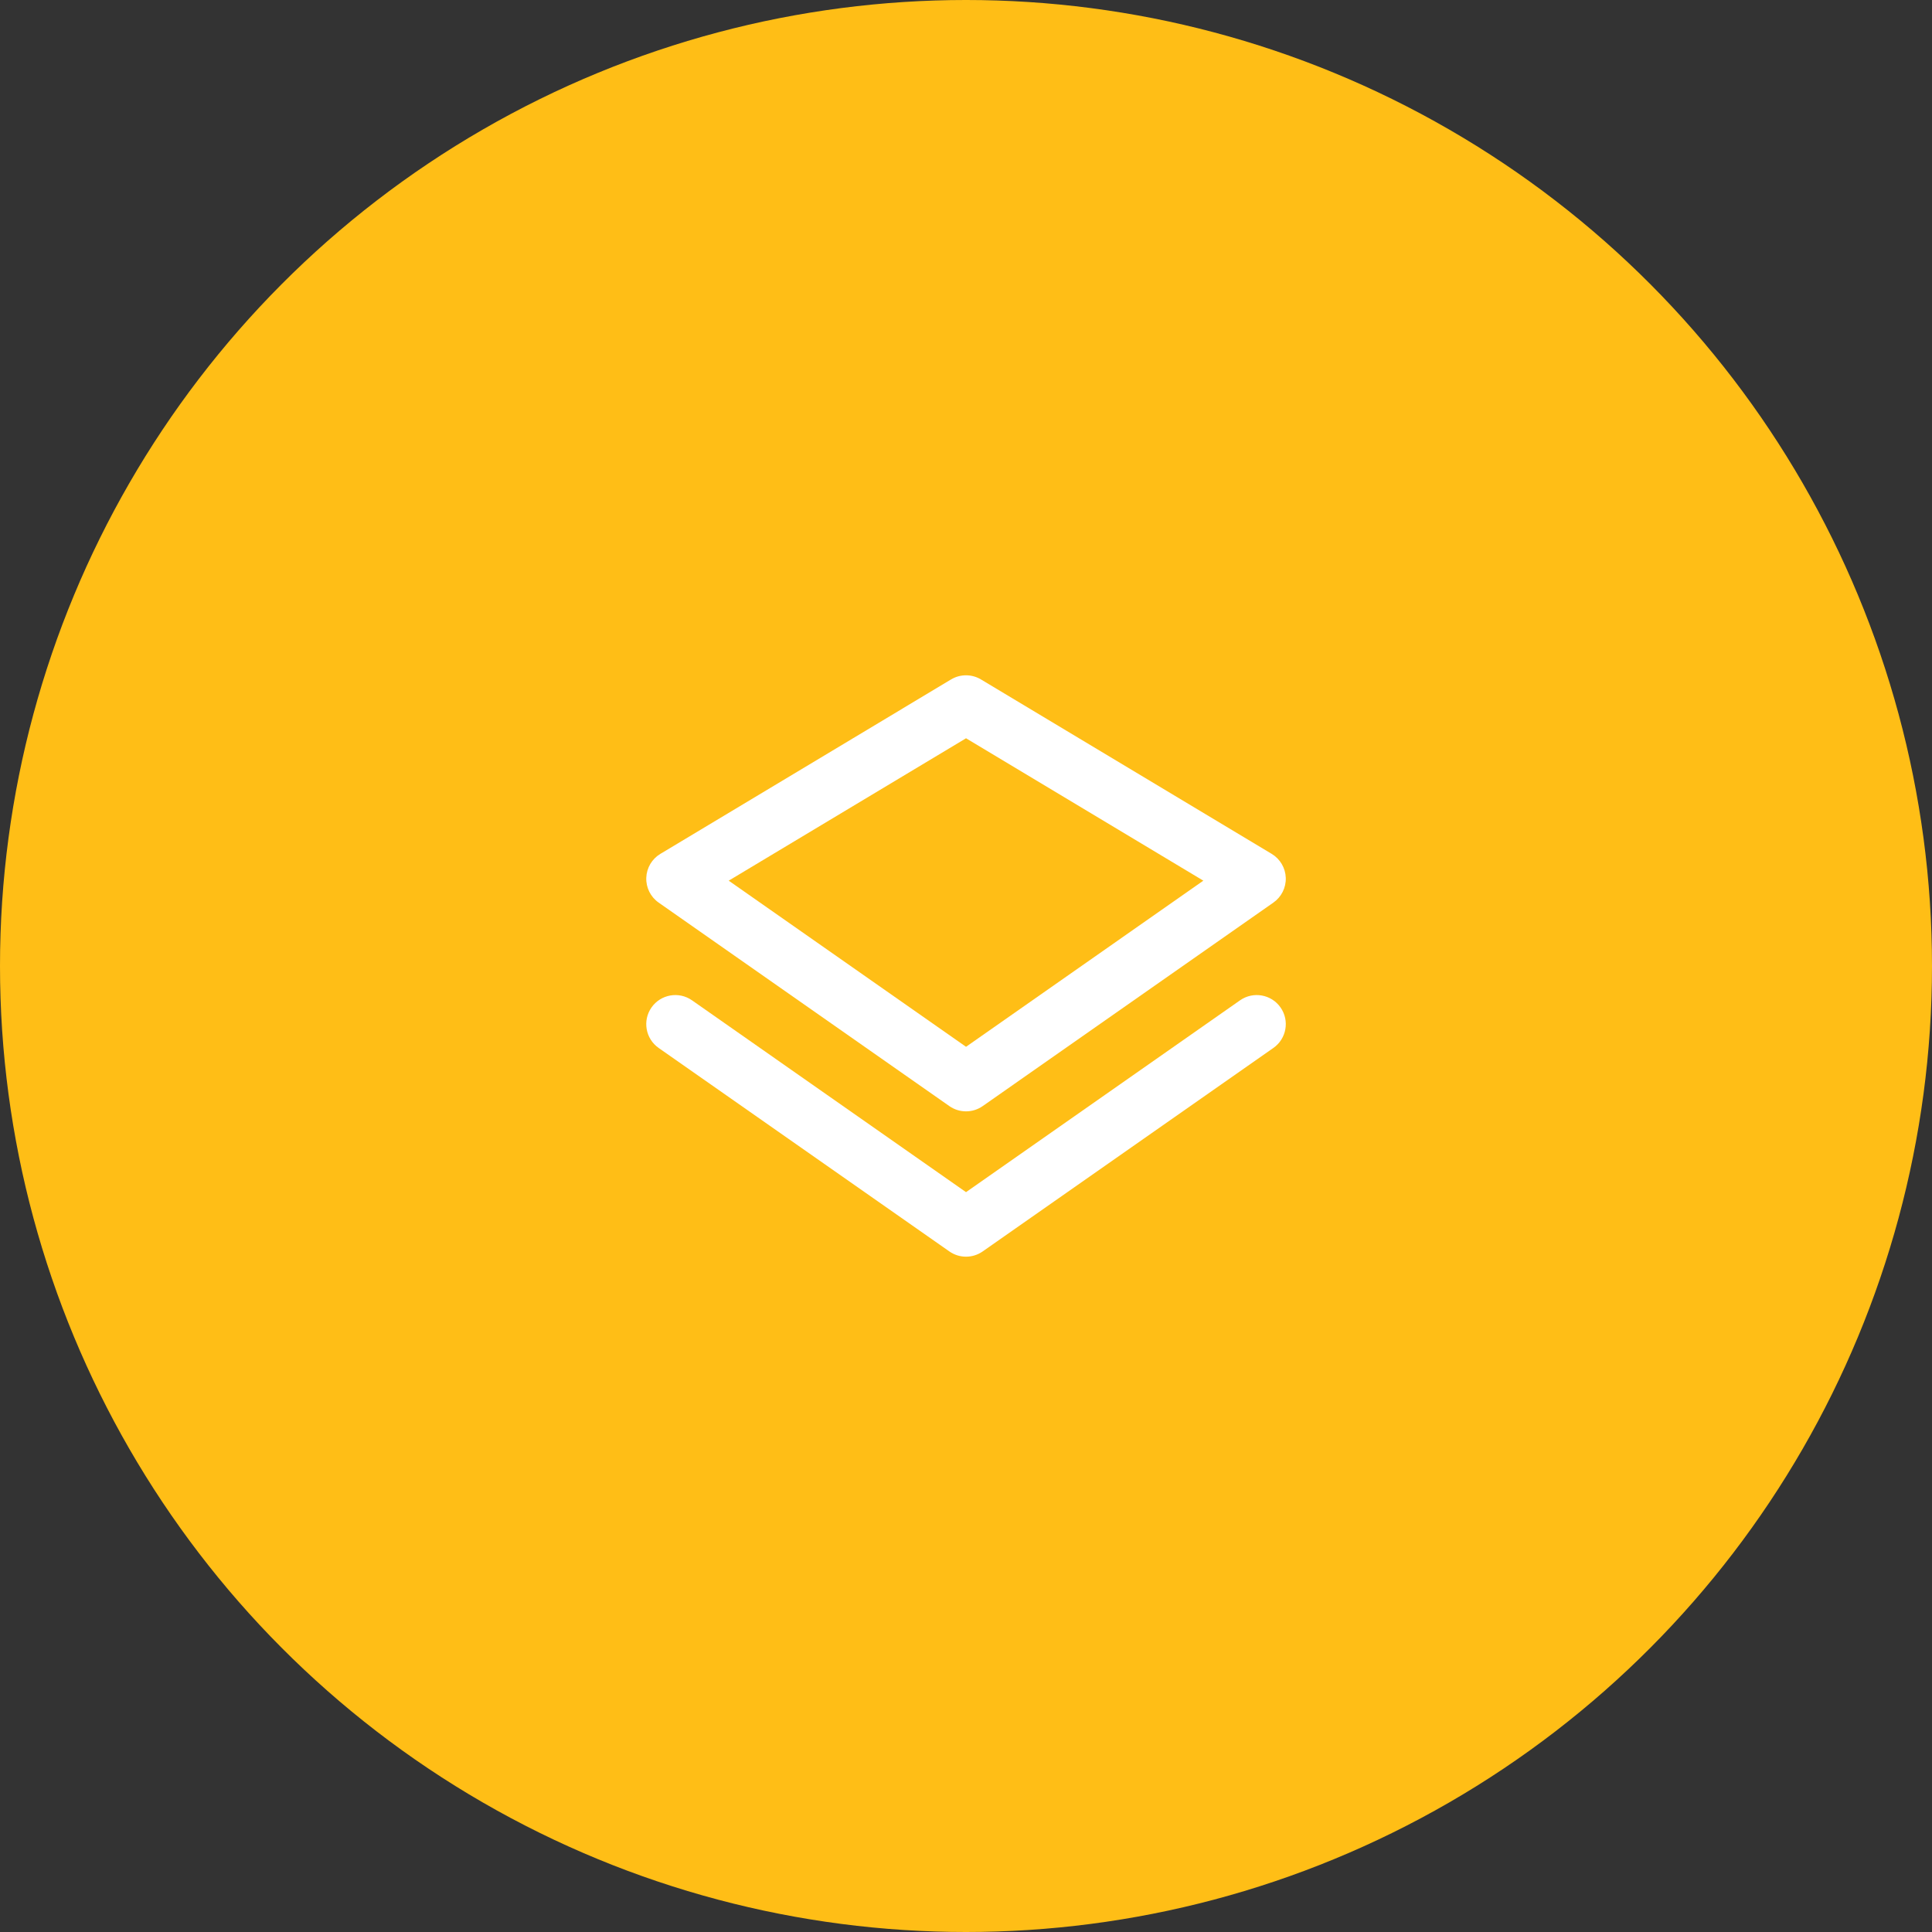 <svg width="72" height="72" viewBox="0 0 72 72" fill="none" xmlns="http://www.w3.org/2000/svg">
<rect x="0" y="0" width="72" height="72" fill="#333333" stroke="none"/>
<circle cx="36" cy="36" r="36" fill="#FFBE16"/>
<path fill-rule="evenodd" clip-rule="evenodd" d="M36.558 25.321C36.215 25.115 35.786 25.115 35.443 25.321L24.61 31.821C24.295 32.01 24.098 32.345 24.085 32.712C24.072 33.078 24.245 33.427 24.546 33.637L35.38 41.221C35.752 41.482 36.249 41.482 36.622 41.221L47.455 33.637C47.756 33.427 47.93 33.078 47.917 32.712C47.904 32.345 47.706 32.01 47.392 31.821L36.558 25.321ZM36.001 39.011L27.157 32.82L36.001 27.513L44.845 32.82L36.001 39.011Z" fill="white"/>
<path d="M25.789 37.279C25.299 36.936 24.623 37.055 24.28 37.545C23.937 38.035 24.056 38.711 24.546 39.054L35.38 46.637C35.752 46.898 36.249 46.898 36.622 46.637L47.455 39.054C47.946 38.711 48.065 38.035 47.722 37.545C47.379 37.055 46.703 36.936 46.213 37.279L36.001 44.428L25.789 37.279Z" fill="white"/>
</svg>
